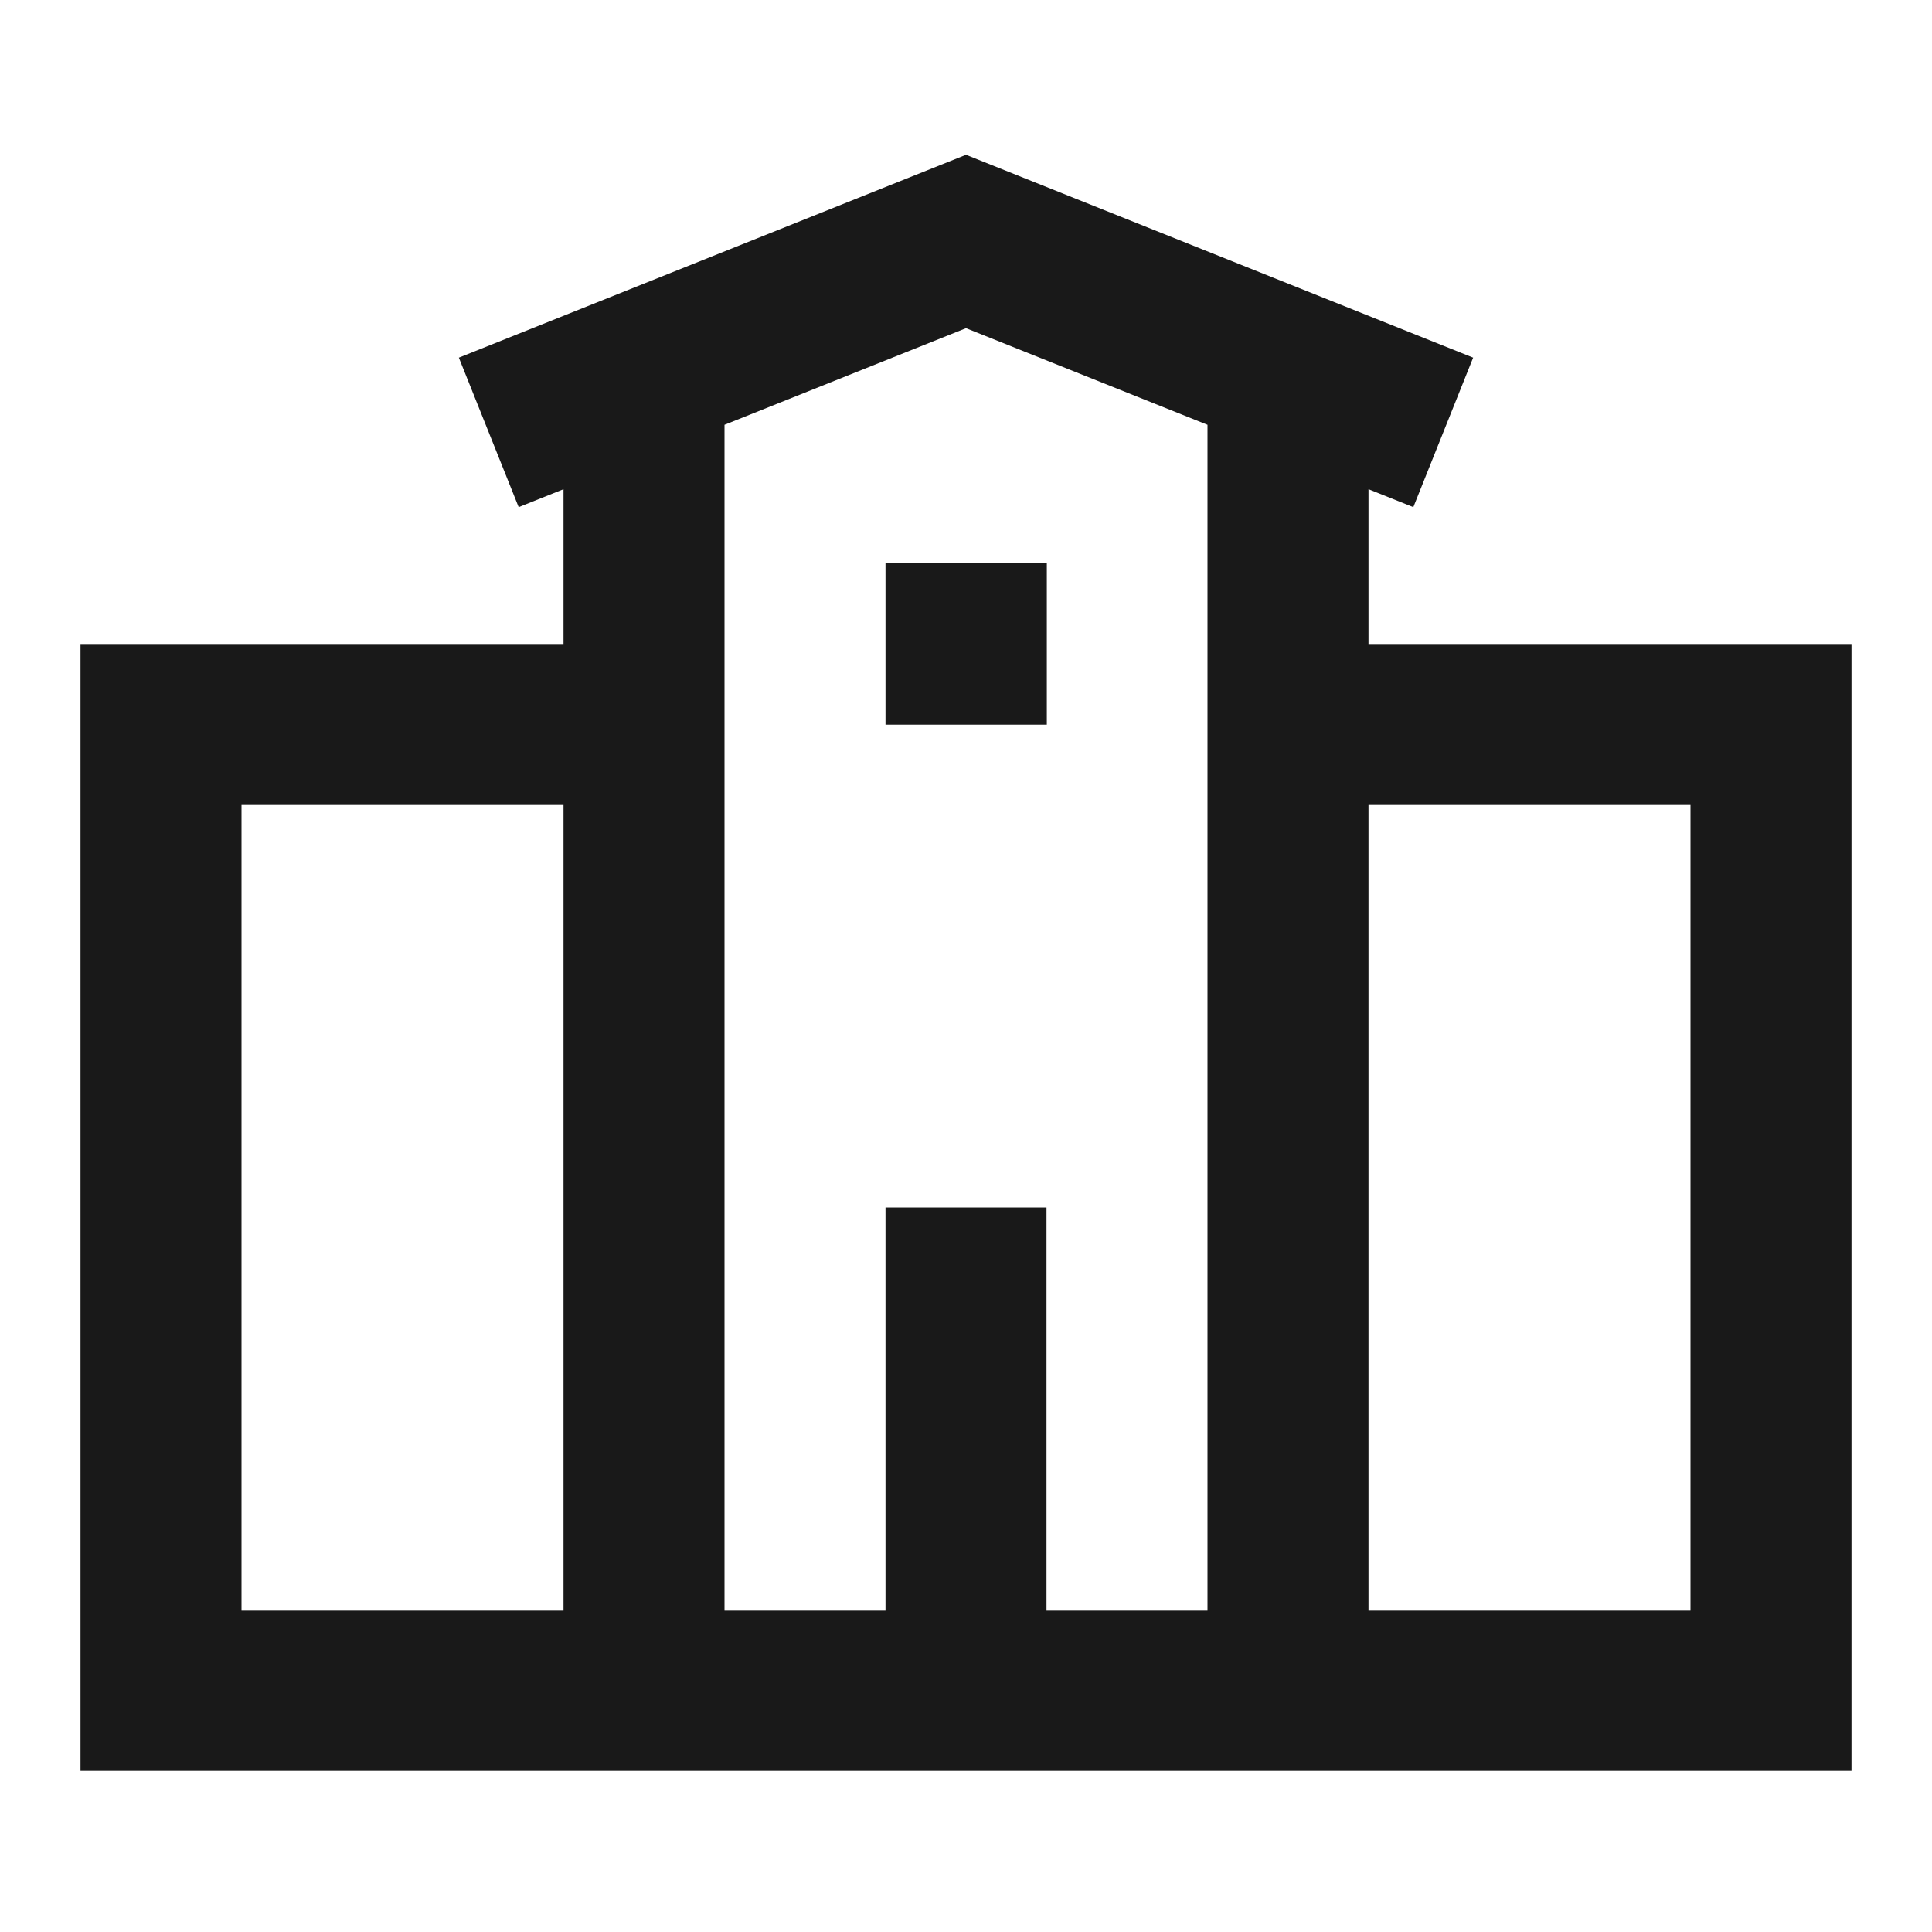 <svg width="24" height="24" viewBox="0 0 24 24" fill="none" xmlns="http://www.w3.org/2000/svg">
<path d="M12 1.923L5.7 4.443L6.443 6.3L7 6.077V8H1V22H23V8H17V6.077L17.557 6.3L18.3 4.443L12 1.923ZM15 5.277V20H13V15H11V20H9V5.277L12 4.077L15 5.277ZM7 20H3V10H7V20ZM17 20V10H21V20H17ZM13.004 6.998H11V9.002H13.004V6.998Z" fill="black" fill-opacity="0.9" style="fill:black;fill-opacity:0.9;"/>
</svg>
